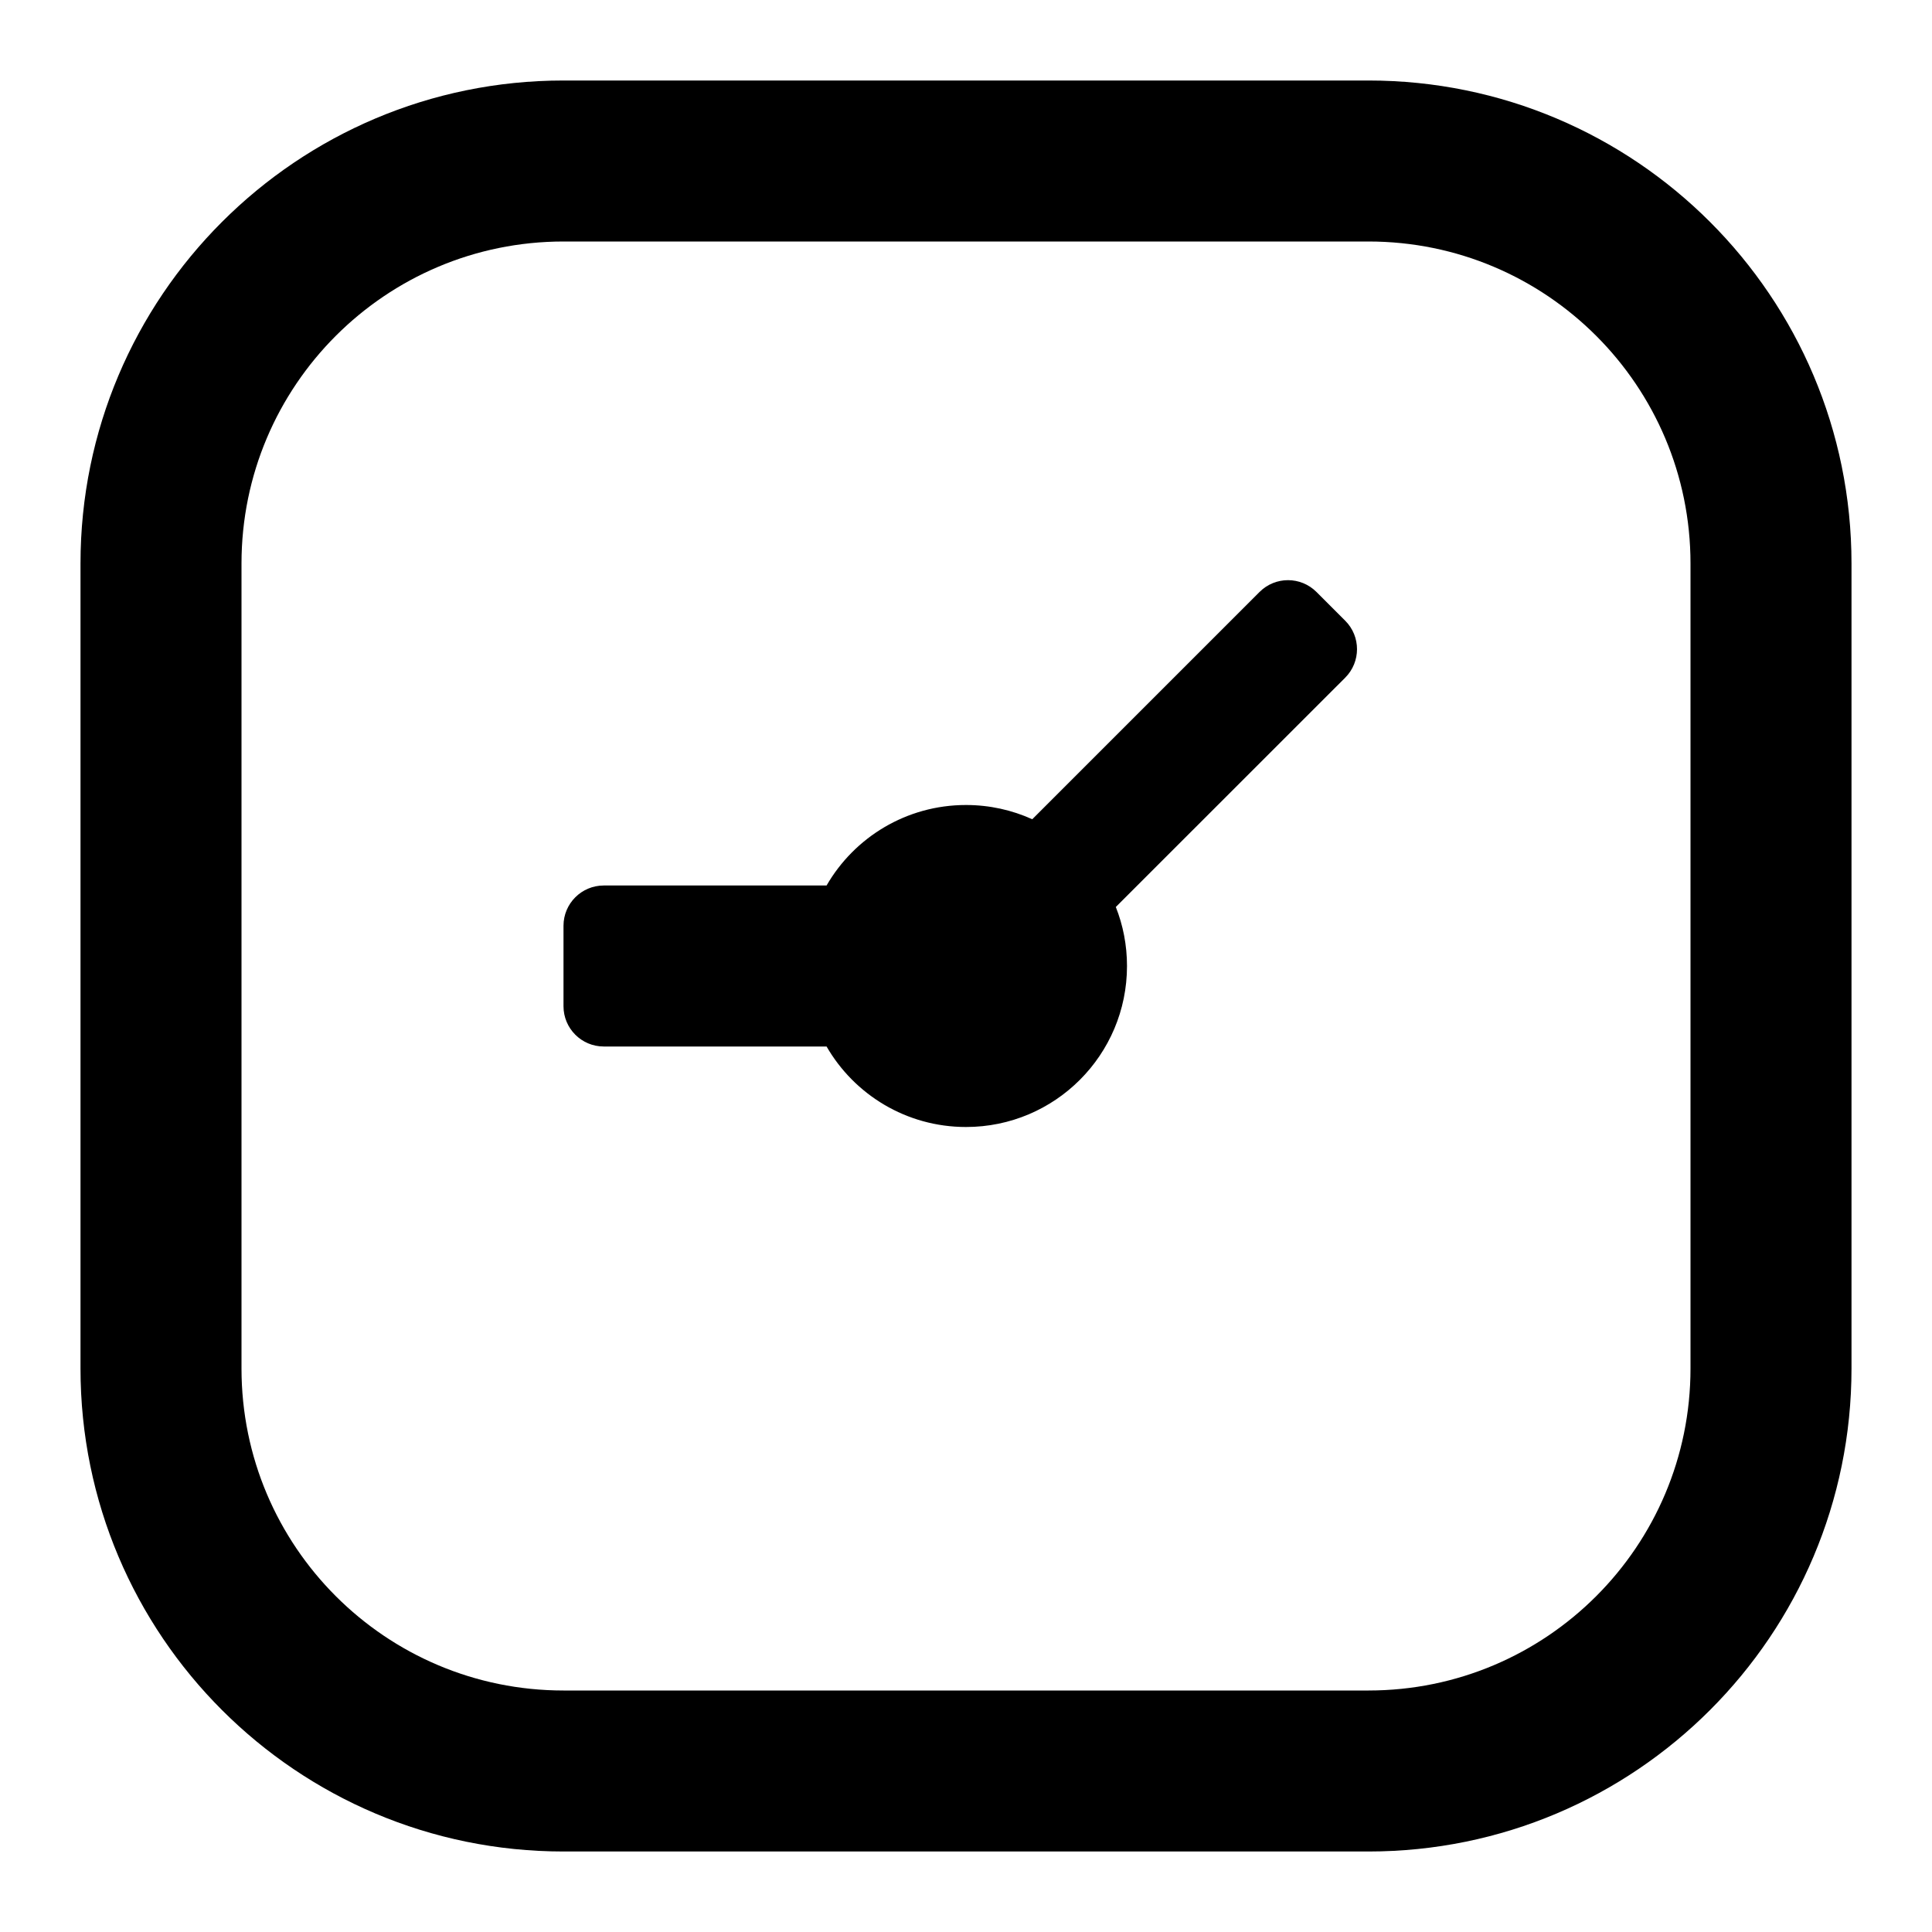<svg width="24" height="24" viewBox="0 0 24 24" fill="none" xmlns="http://www.w3.org/2000/svg">
<g id="n-icon-clock">
<g id="n-icon">
<g id="Union">
<path d="M12 10C11.26 10 10.613 10.402 10.268 11H7.5C7.224 11 7 11.224 7 11.5V12.5C7 12.776 7.224 13 7.5 13H10.268C10.613 13.598 11.26 14 12 14C13.105 14 14 13.105 14 12C14 11.741 13.951 11.494 13.861 11.267L16.711 8.418C16.906 8.222 16.906 7.906 16.711 7.711L16.354 7.354C16.158 7.158 15.842 7.158 15.646 7.354L12.823 10.177C12.572 10.063 12.293 10 12 10Z" fill="black"/>
<path fill-rule="evenodd" clip-rule="evenodd" d="M1 7C1 3.686 3.686 1 7 1H17C20.314 1 23 3.686 23 7V17C23 20.314 20.314 23 17 23H7C3.686 23 1 20.314 1 17V7ZM3 7C3 4.791 4.791 3 7 3H17C19.209 3 21 4.791 21 7V17C21 19.209 19.209 21 17 21H7C4.791 21 3 19.209 3 17V7Z" fill="black"/>
</g>
</g>
</g>
</svg>
